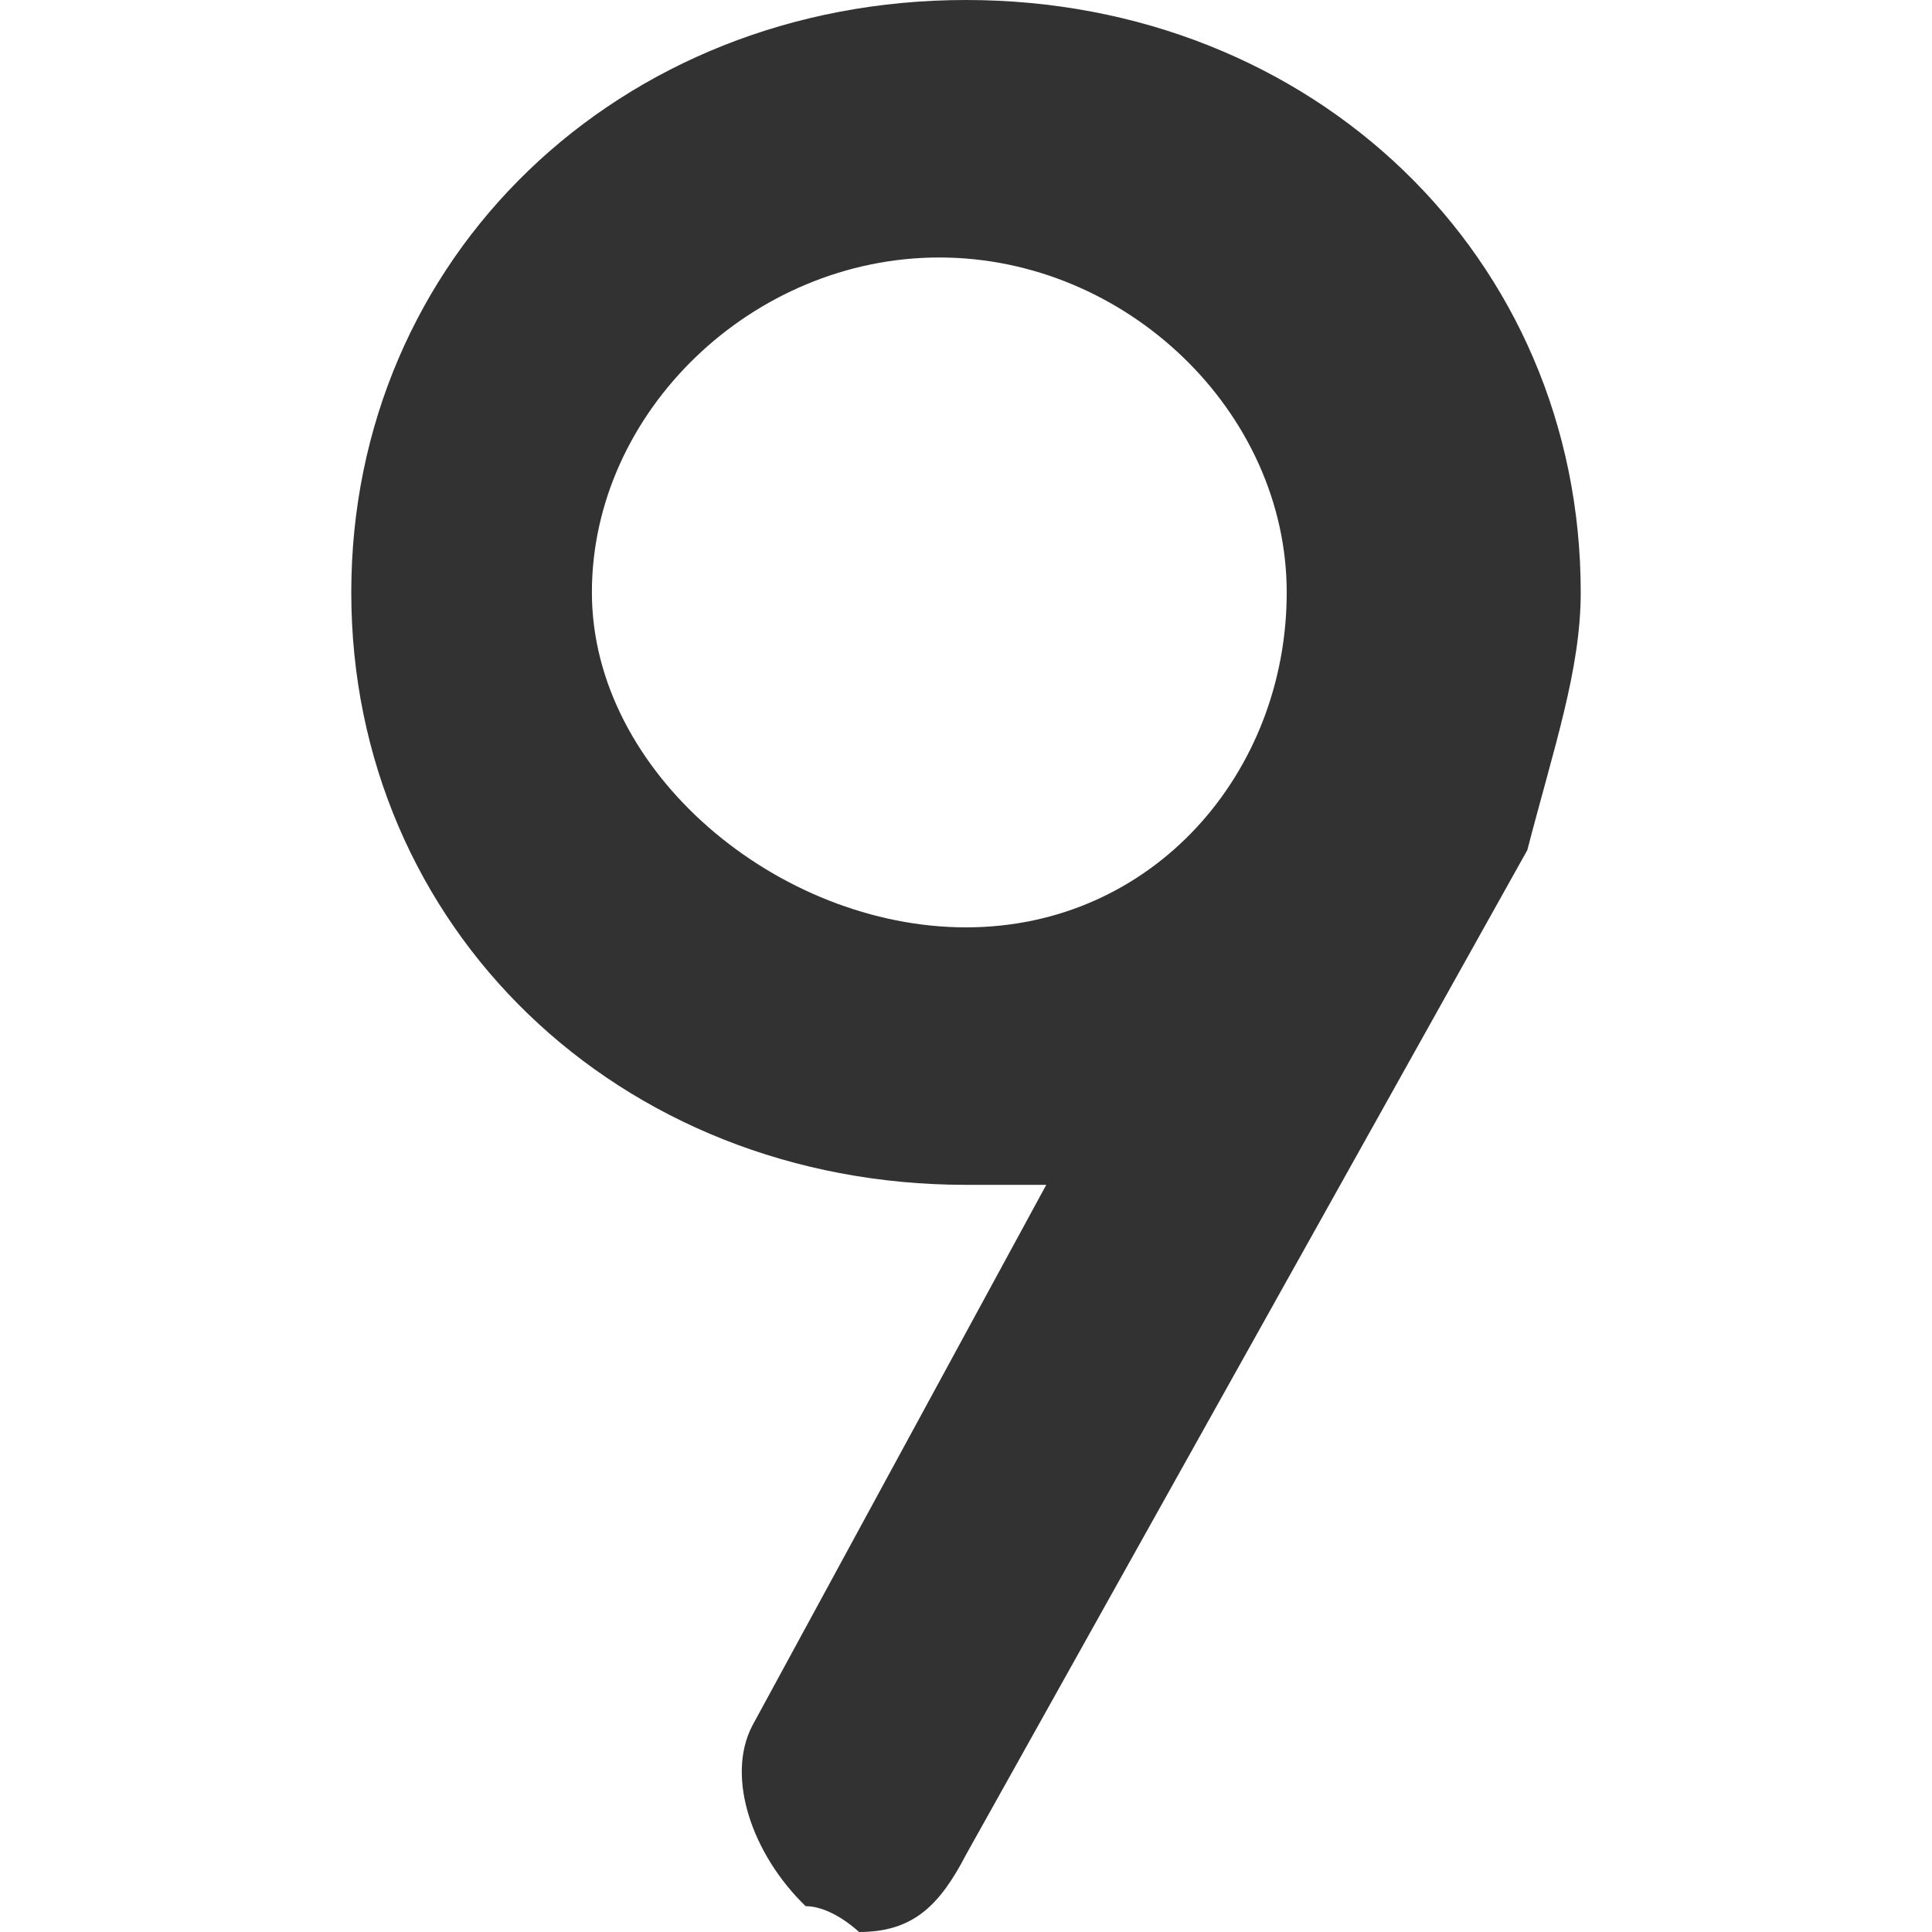<svg height="11" viewBox="0 0 11 11" width="11" xmlns="http://www.w3.org/2000/svg"><path d="m9 3.373c0-1.907-1.522-3.373-3.5-3.373s-3.5 1.467-3.5 3.373c0 1.907 1.522 3.373 3.5 3.373h.457l-1.674 3.08c-.152.293 0 .733.304 1.027.152 0 .304.147.304.147.304 0 .457-.147.609-.44l3.196-5.72c.152-.587.304-1.027.304-1.467zm-5.63 0c0-1.027.913-1.907 1.978-1.907s1.978.88 1.978 1.907c0 1.027-.761 1.907-1.826 1.907s-2.13-.88-2.13-1.907z" fill="#323232"/></svg>